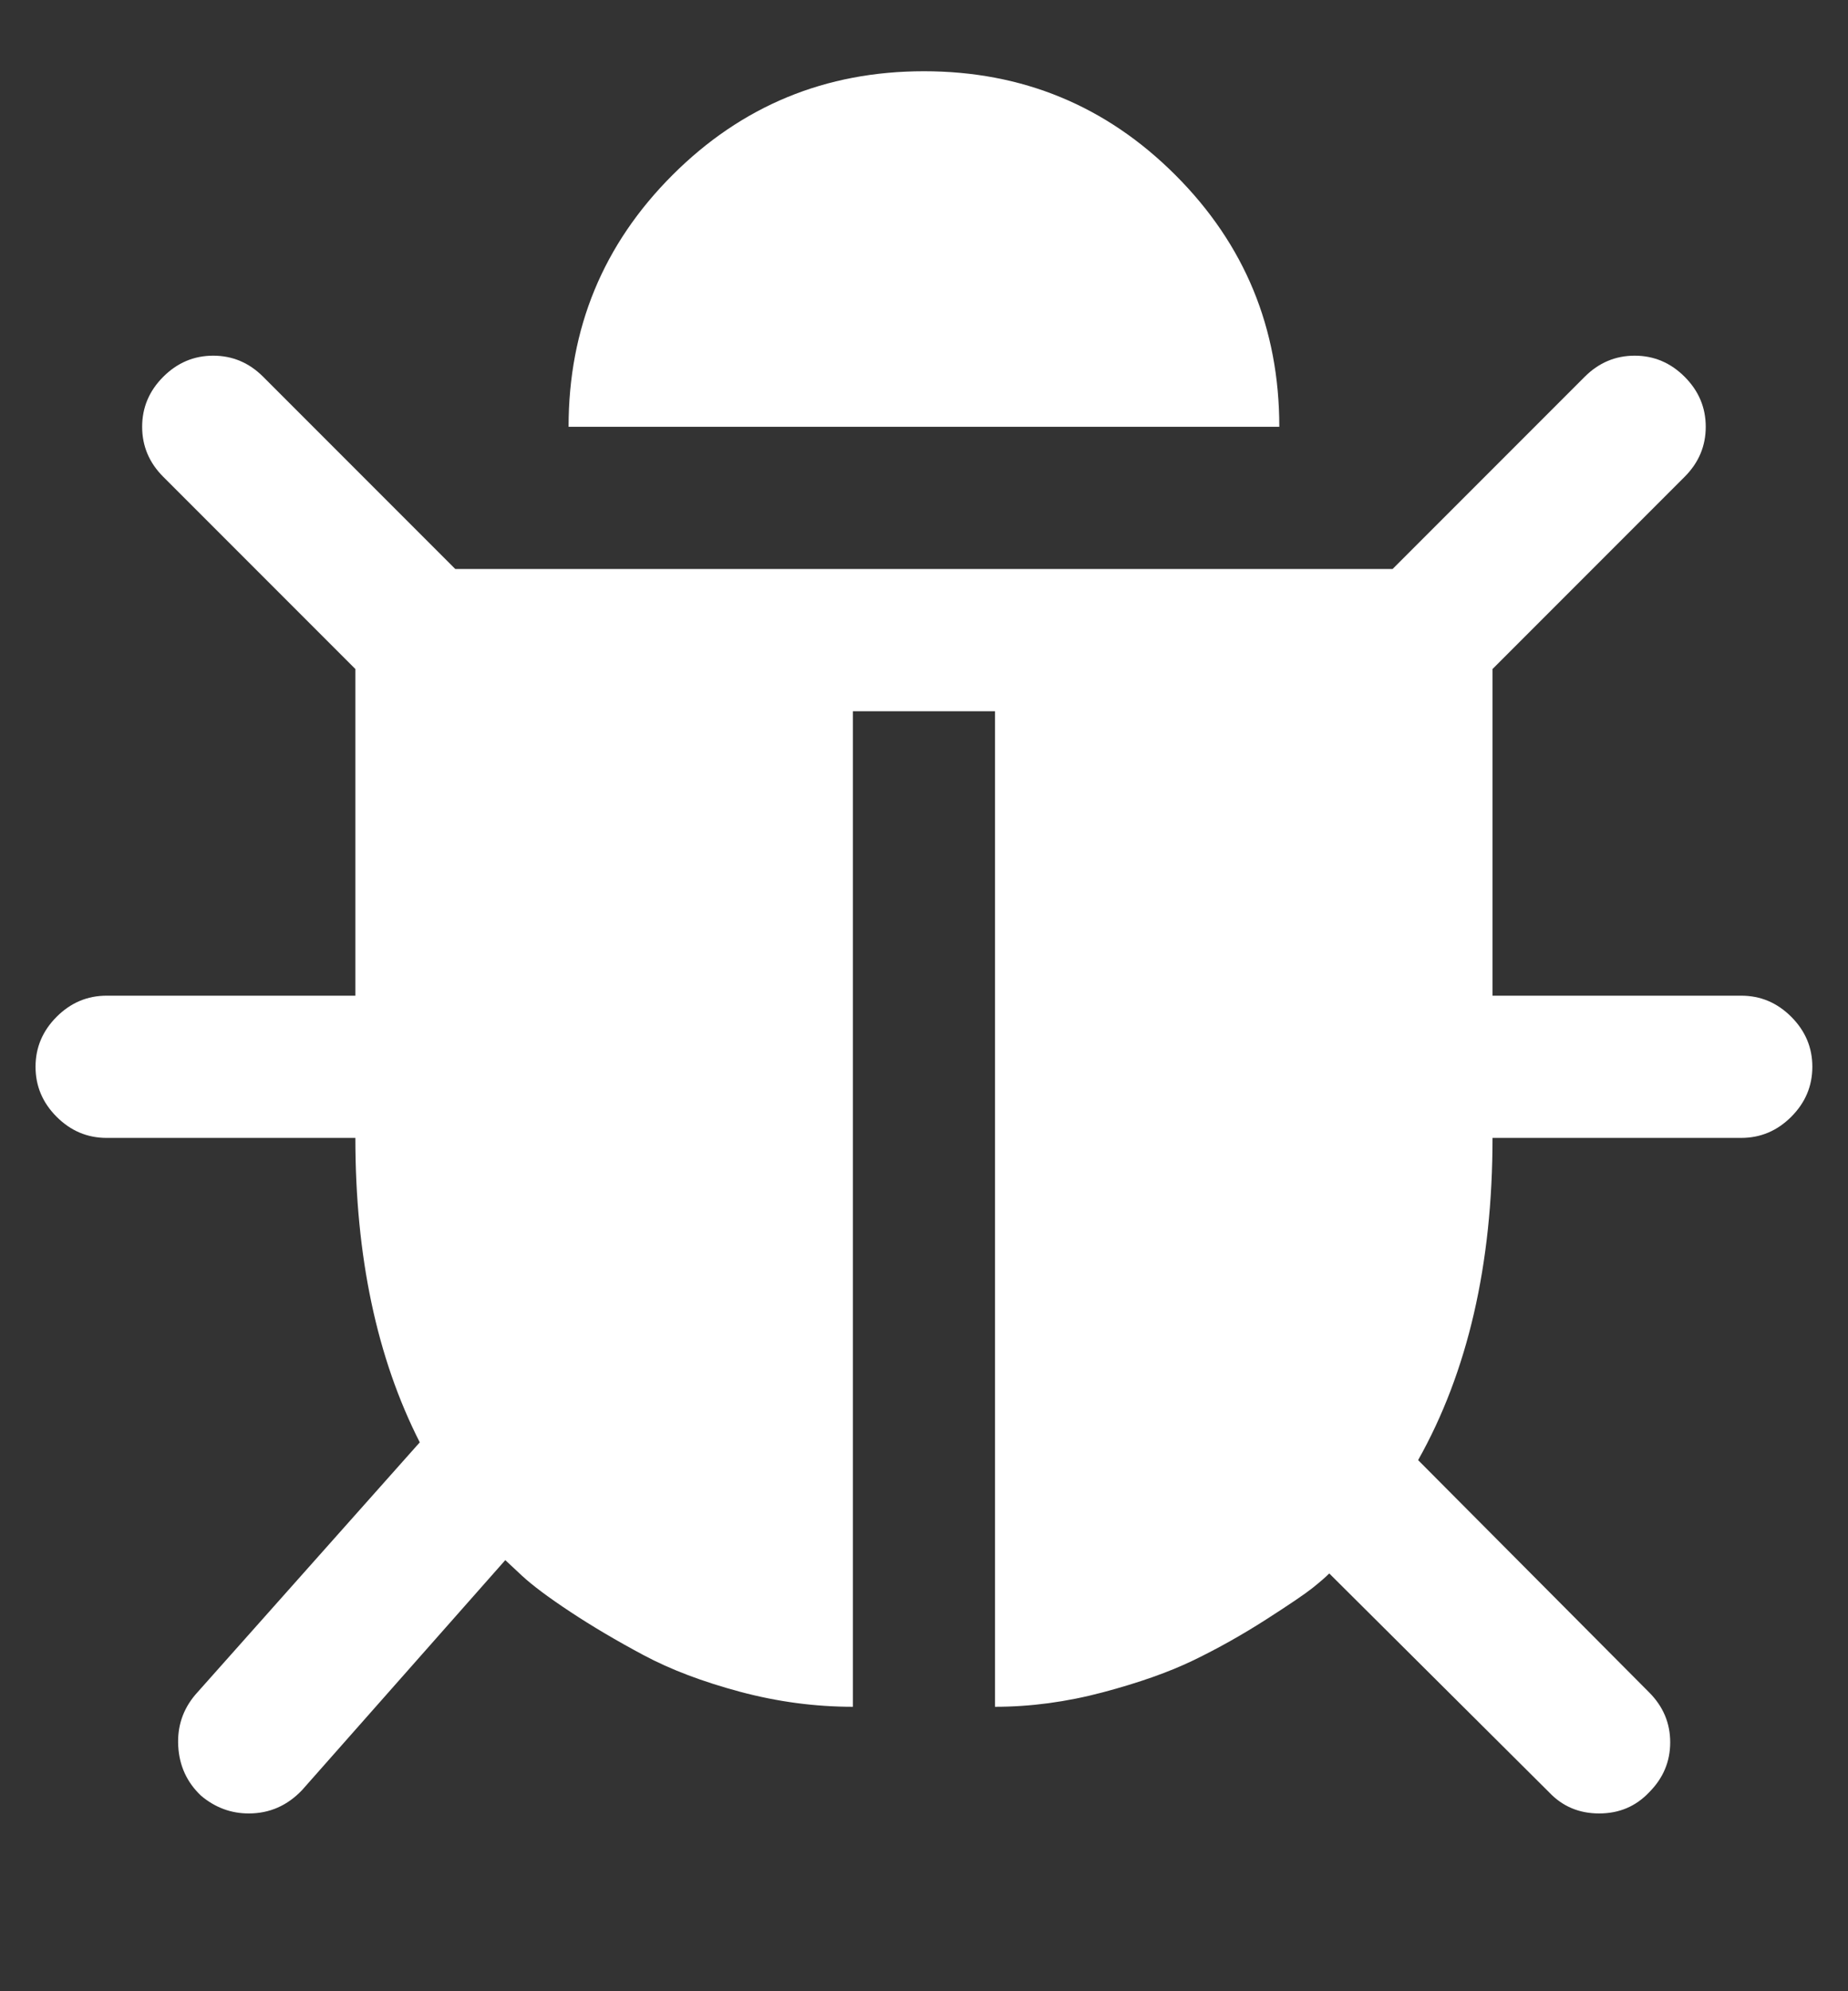 <svg height="1000" width="928.571" xmlns="http://www.w3.org/2000/svg">
  <rect width="100%" height="100%" fill="#333333" stroke="none"/>
  <path fill="white" d="M910.656 535.744q0 14.508 -10.602 25.11t-25.11 10.602h-124.992q0 95.418 -37.386 161.82l116.064 116.622q10.602 10.602 10.602 25.11t-10.602 25.11q-10.044 10.602 -25.11 10.602t-25.11 -10.602l-110.484 -109.926q-2.79 2.79 -8.37 7.254t-23.436 15.903 -36.27 20.367 -45.756 16.182 -54.126 7.254v-499.968h-71.424v499.968q-28.458 0 -56.637 -7.533t-48.546 -18.414 -36.828 -21.762 -24.273 -18.135l-8.37 -7.812 -102.114 115.506q-11.16 11.718 -26.784 11.718 -13.392 0 -23.994 -8.928 -10.602 -10.044 -11.439 -24.831t8.649 -25.947l112.716 -126.666q-32.364 -63.612 -32.364 -152.892h-124.992q-14.508 0 -25.11 -10.602t-10.602 -25.11 10.602 -25.11 25.11 -10.602h124.992v-164.052l-96.534 -96.534q-10.602 -10.602 -10.602 -25.11t10.602 -25.11 25.11 -10.602 25.11 10.602l96.534 96.534h470.952l96.534 -96.534q10.602 -10.602 25.11 -10.602t25.11 10.602 10.602 25.11 -10.602 25.11l-96.534 96.534v164.052h124.992q14.508 0 25.11 10.602t10.602 25.11zm-267.84 -321.408h-357.12q0 -74.214 52.173 -126.387t126.387 -52.173 126.387 52.173 52.173 126.387z"/>
</svg>
